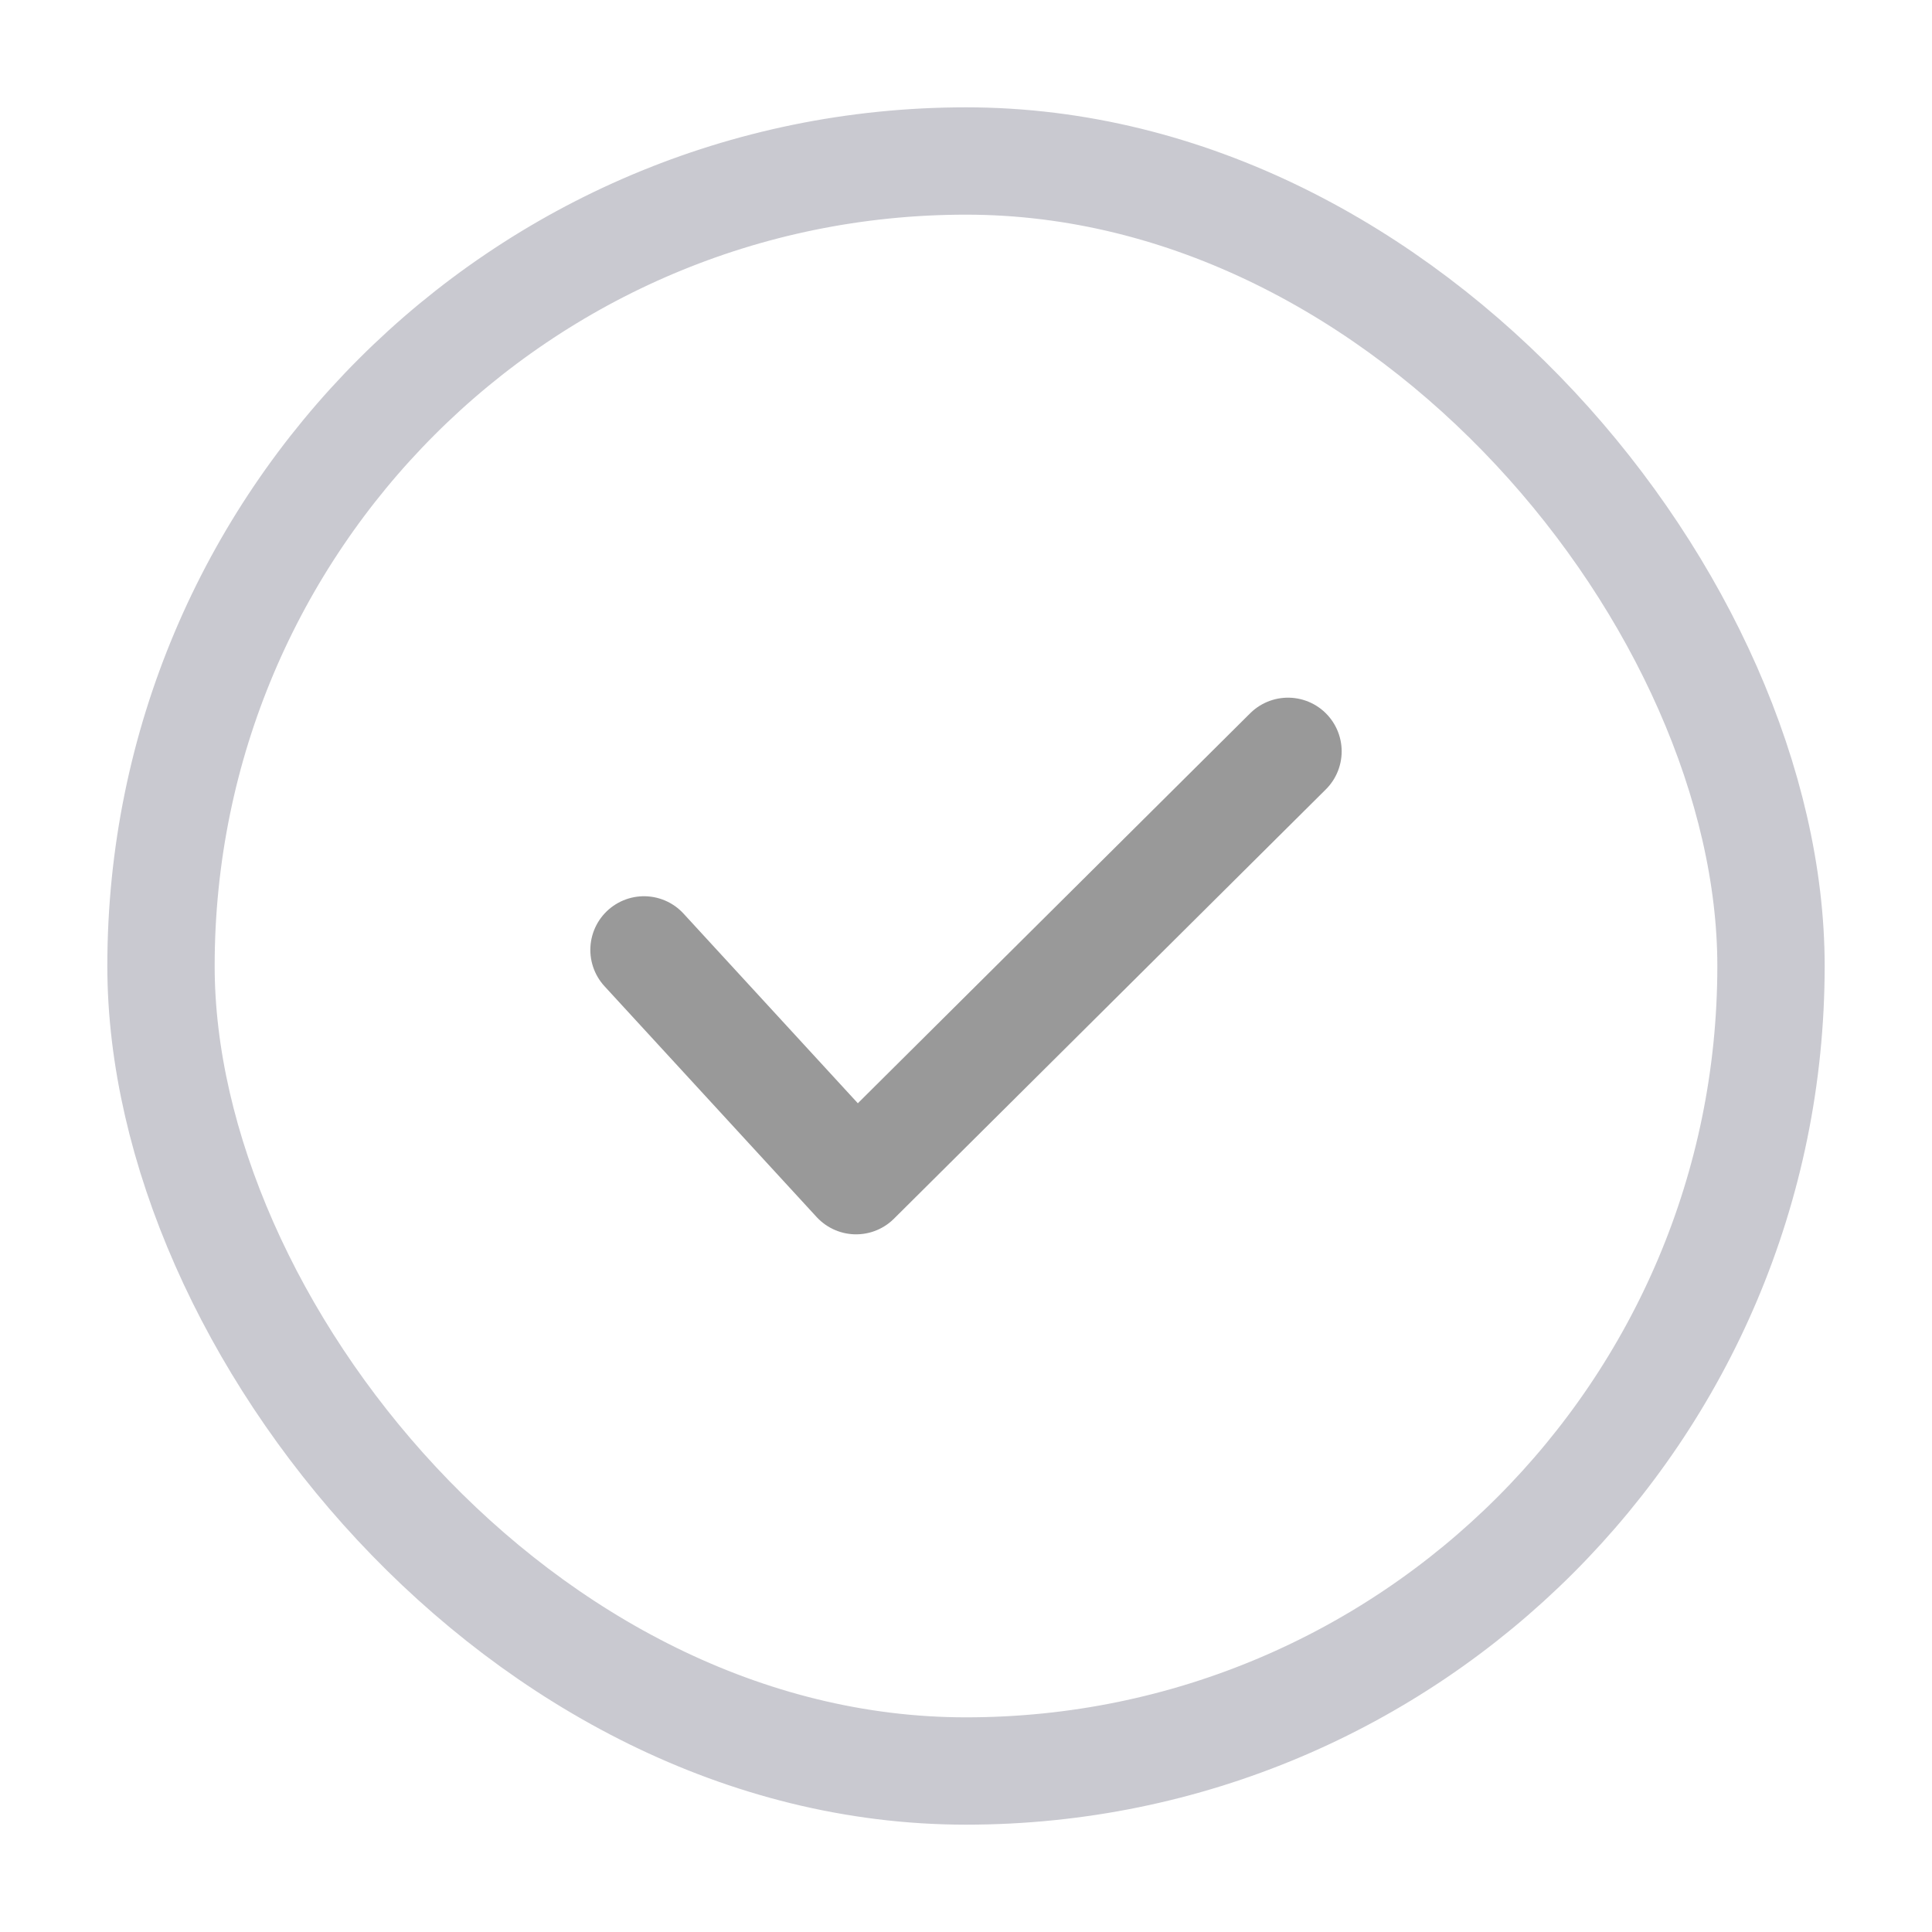 <svg width="18" height="18" viewBox="0 0 18 18" fill="none" xmlns="http://www.w3.org/2000/svg">
<rect x="1.5" y="1.5" width="15" height="15" rx="7.5" stroke="#C9C9D0"/>
<path opacity="0.4" d="M6 8.85L7.976 11L12 7" stroke="black" stroke-linecap="round" stroke-linejoin="round"/>
</svg>
